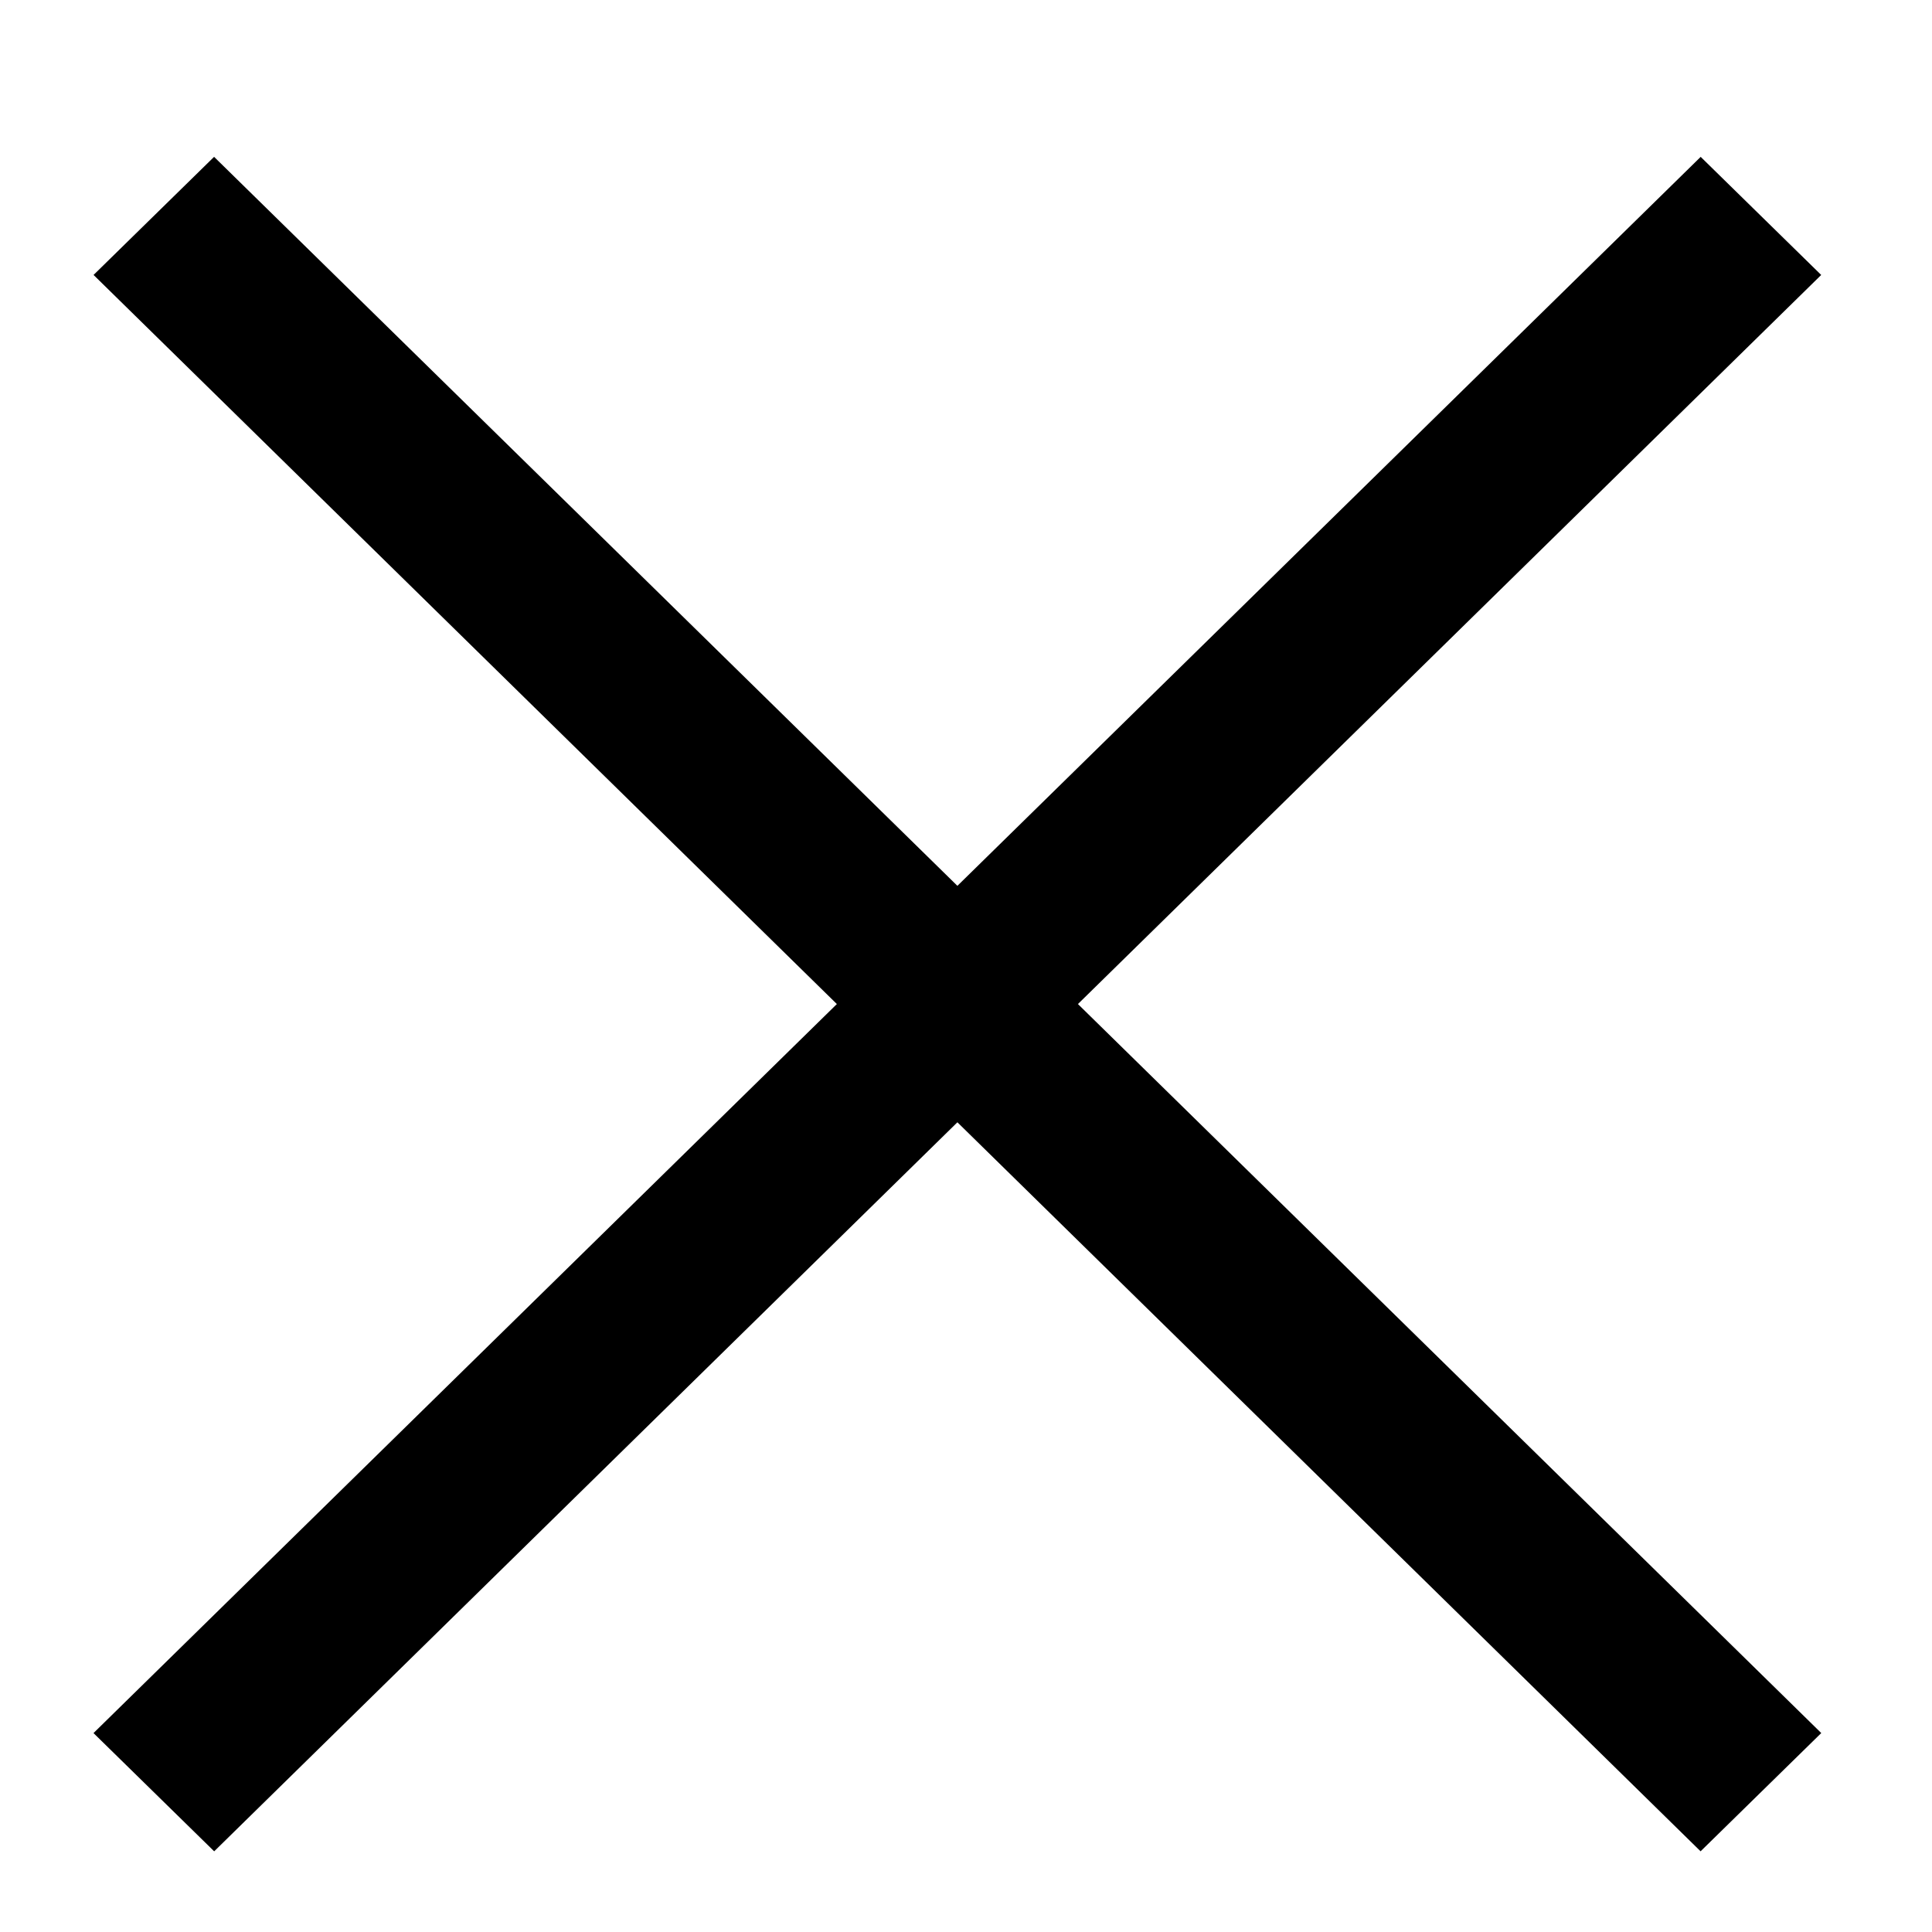 <svg xmlns="http://www.w3.org/2000/svg" width="9" height="9" viewBox="0 0 9 9">
    <g fill-rule="evenodd">
        <path d="M-0.779 4.335L9.707 4.233 9.699 5.02 -0.787 5.121z" transform="rotate(45 4.46 4.677)"/>
        <path d="M-0.779 4.335L9.707 4.233 9.699 5.02 -0.787 5.121z" transform="scale(-1 1) rotate(45 0 -6.09)"/>
    </g>
</svg>
